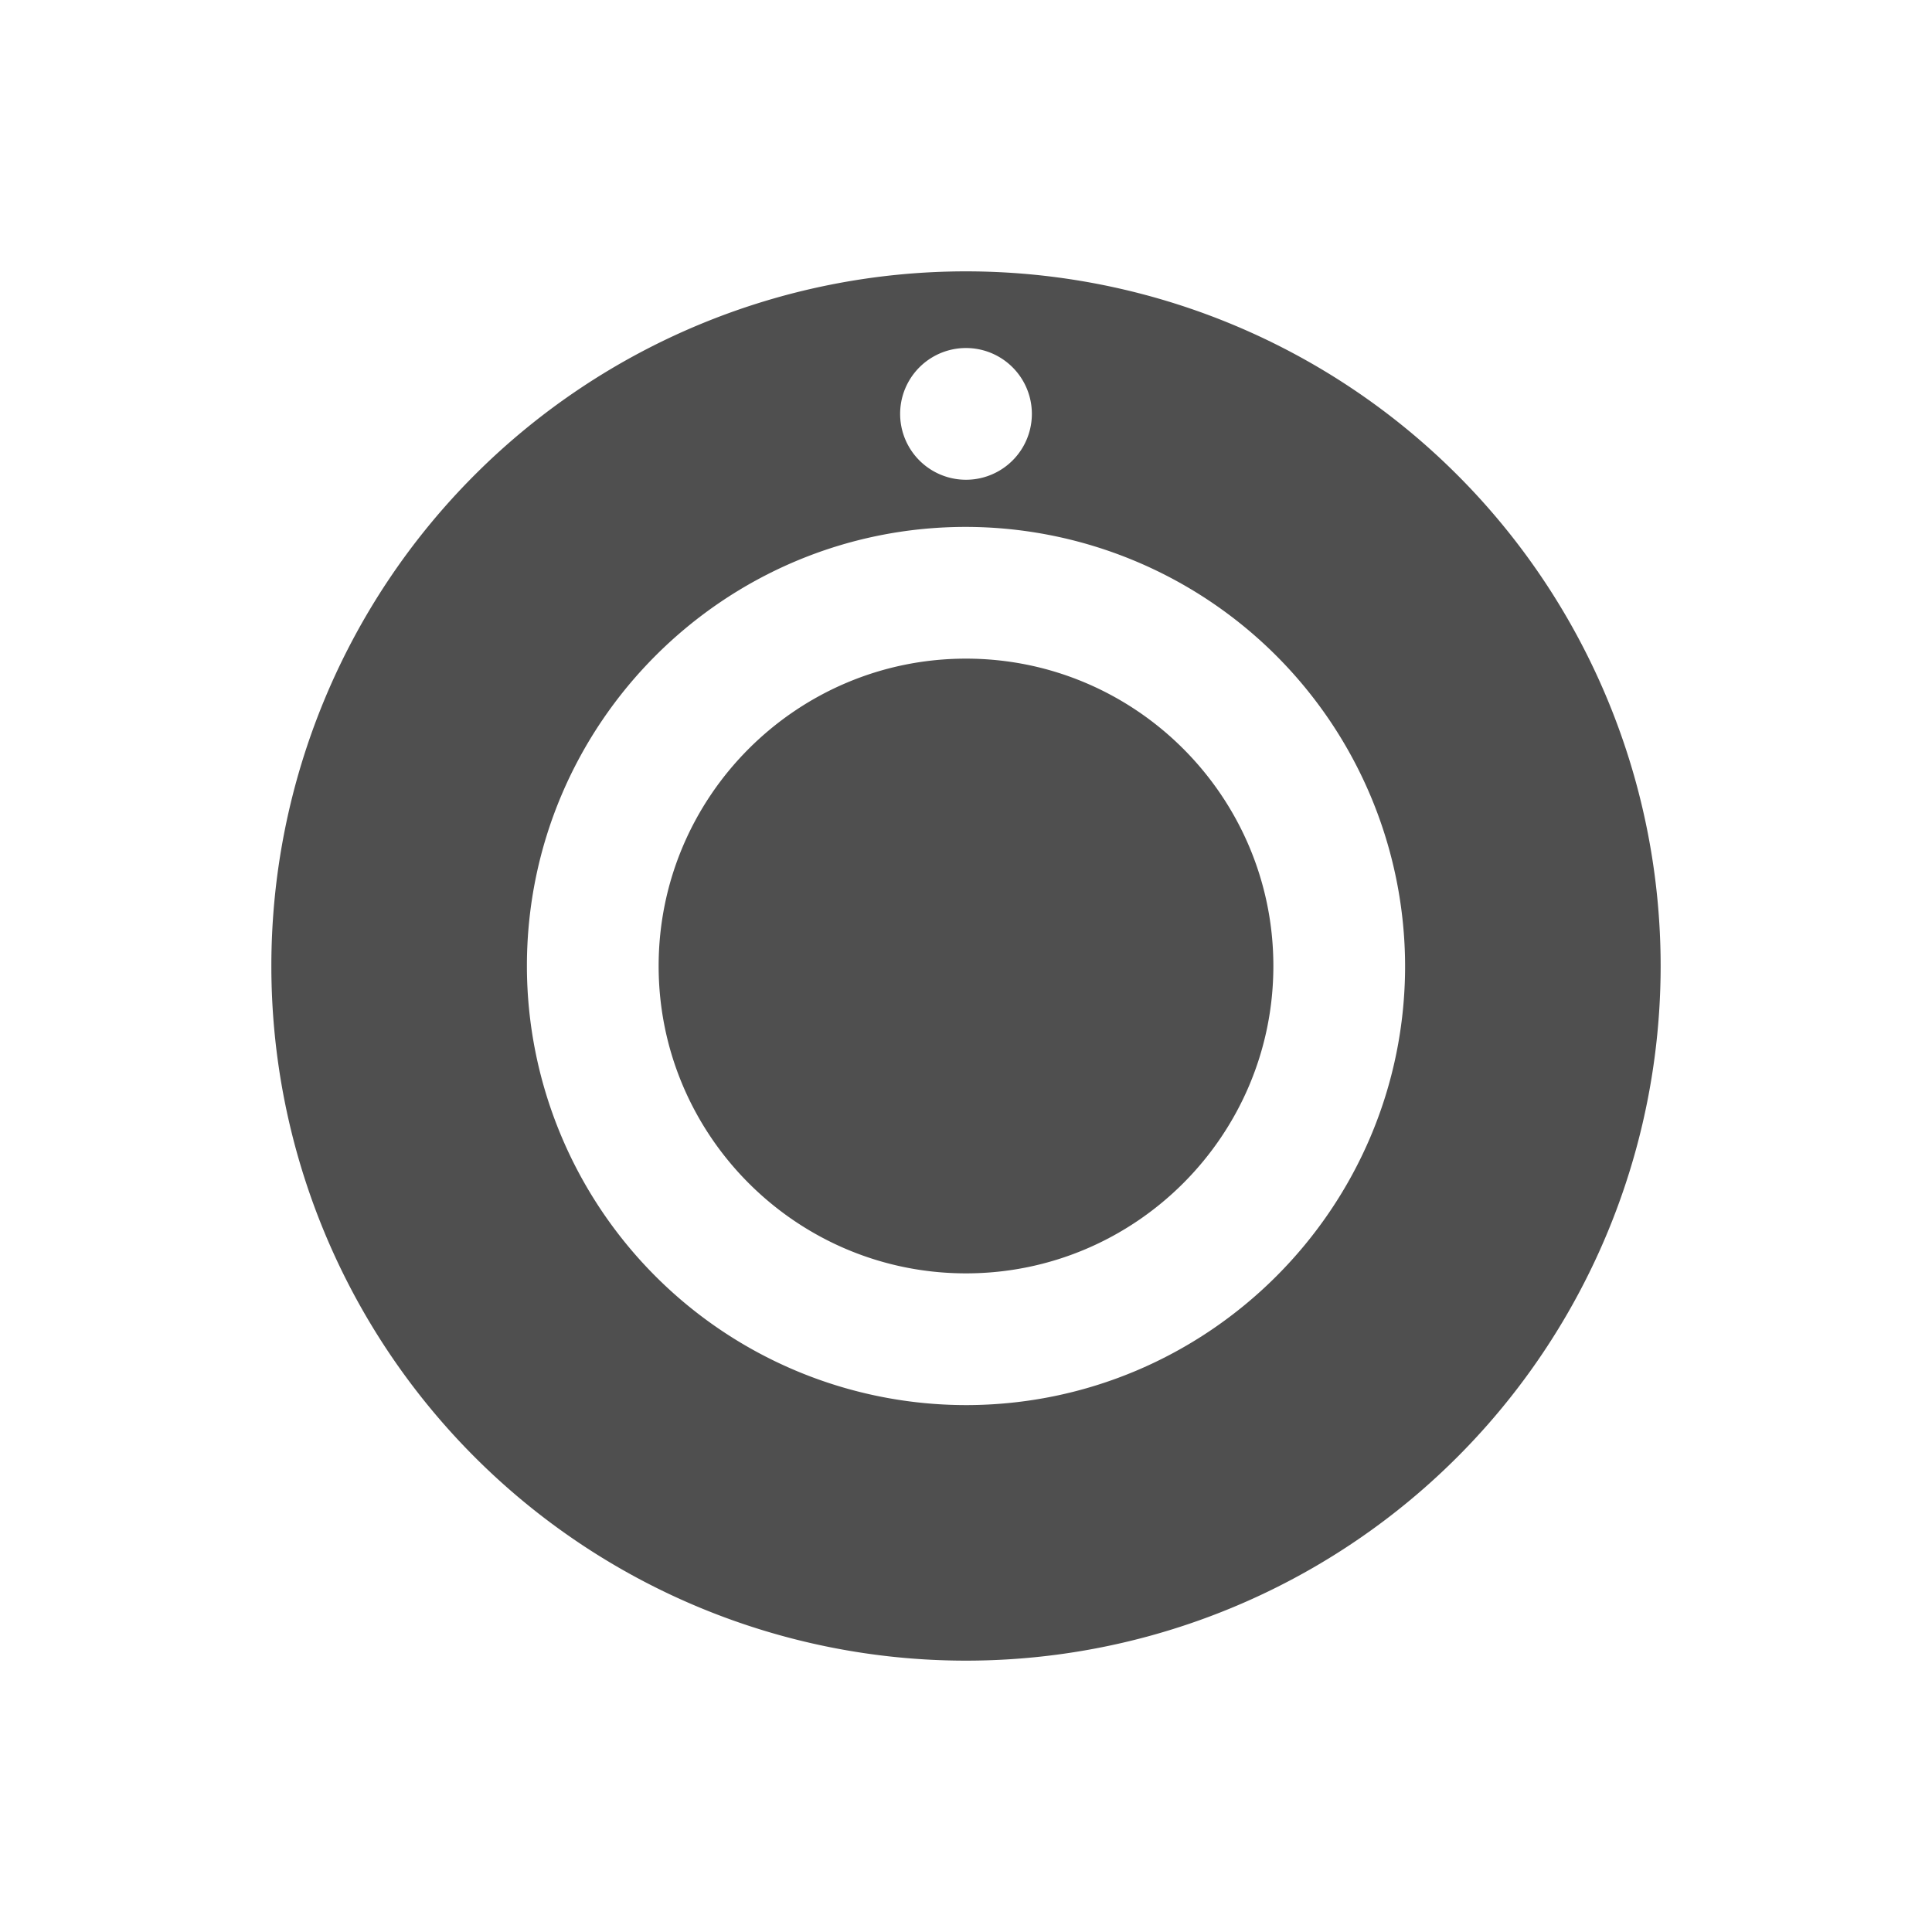 <svg xmlns="http://www.w3.org/2000/svg" viewBox="0 0 22 22">
    <defs>
        <style id="current-color-scheme" type="text/css">
            .ColorScheme-Highlight{color:#a0b6cb}
        </style>
    </defs>
    <path fill="currentColor" d="M11 3.09A7.91 7.91 0 0 0 3.09 11 7.91 7.91 0 0 0 11 18.91 7.91 7.91 0 0 0 18.91 11 7.91 7.91 0 0 0 11 3.09zm0 .873a.75.75 0 1 1 0 1.5.75.75 0 0 1 0-1.5zM10.998 6A5.008 5.008 0 0 1 16 11c0 2.757-2.245 5-5.002 5A5.004 5.004 0 0 1 6 11c0-2.756 2.24-5 4.998-5zM11 7.5c-1.93 0-3.5 1.57-3.5 3.5s1.57 3.5 3.5 3.5 3.5-1.57 3.5-3.5-1.57-3.5-3.5-3.5z" style="color:#050505;opacity:.7"/>
</svg>
